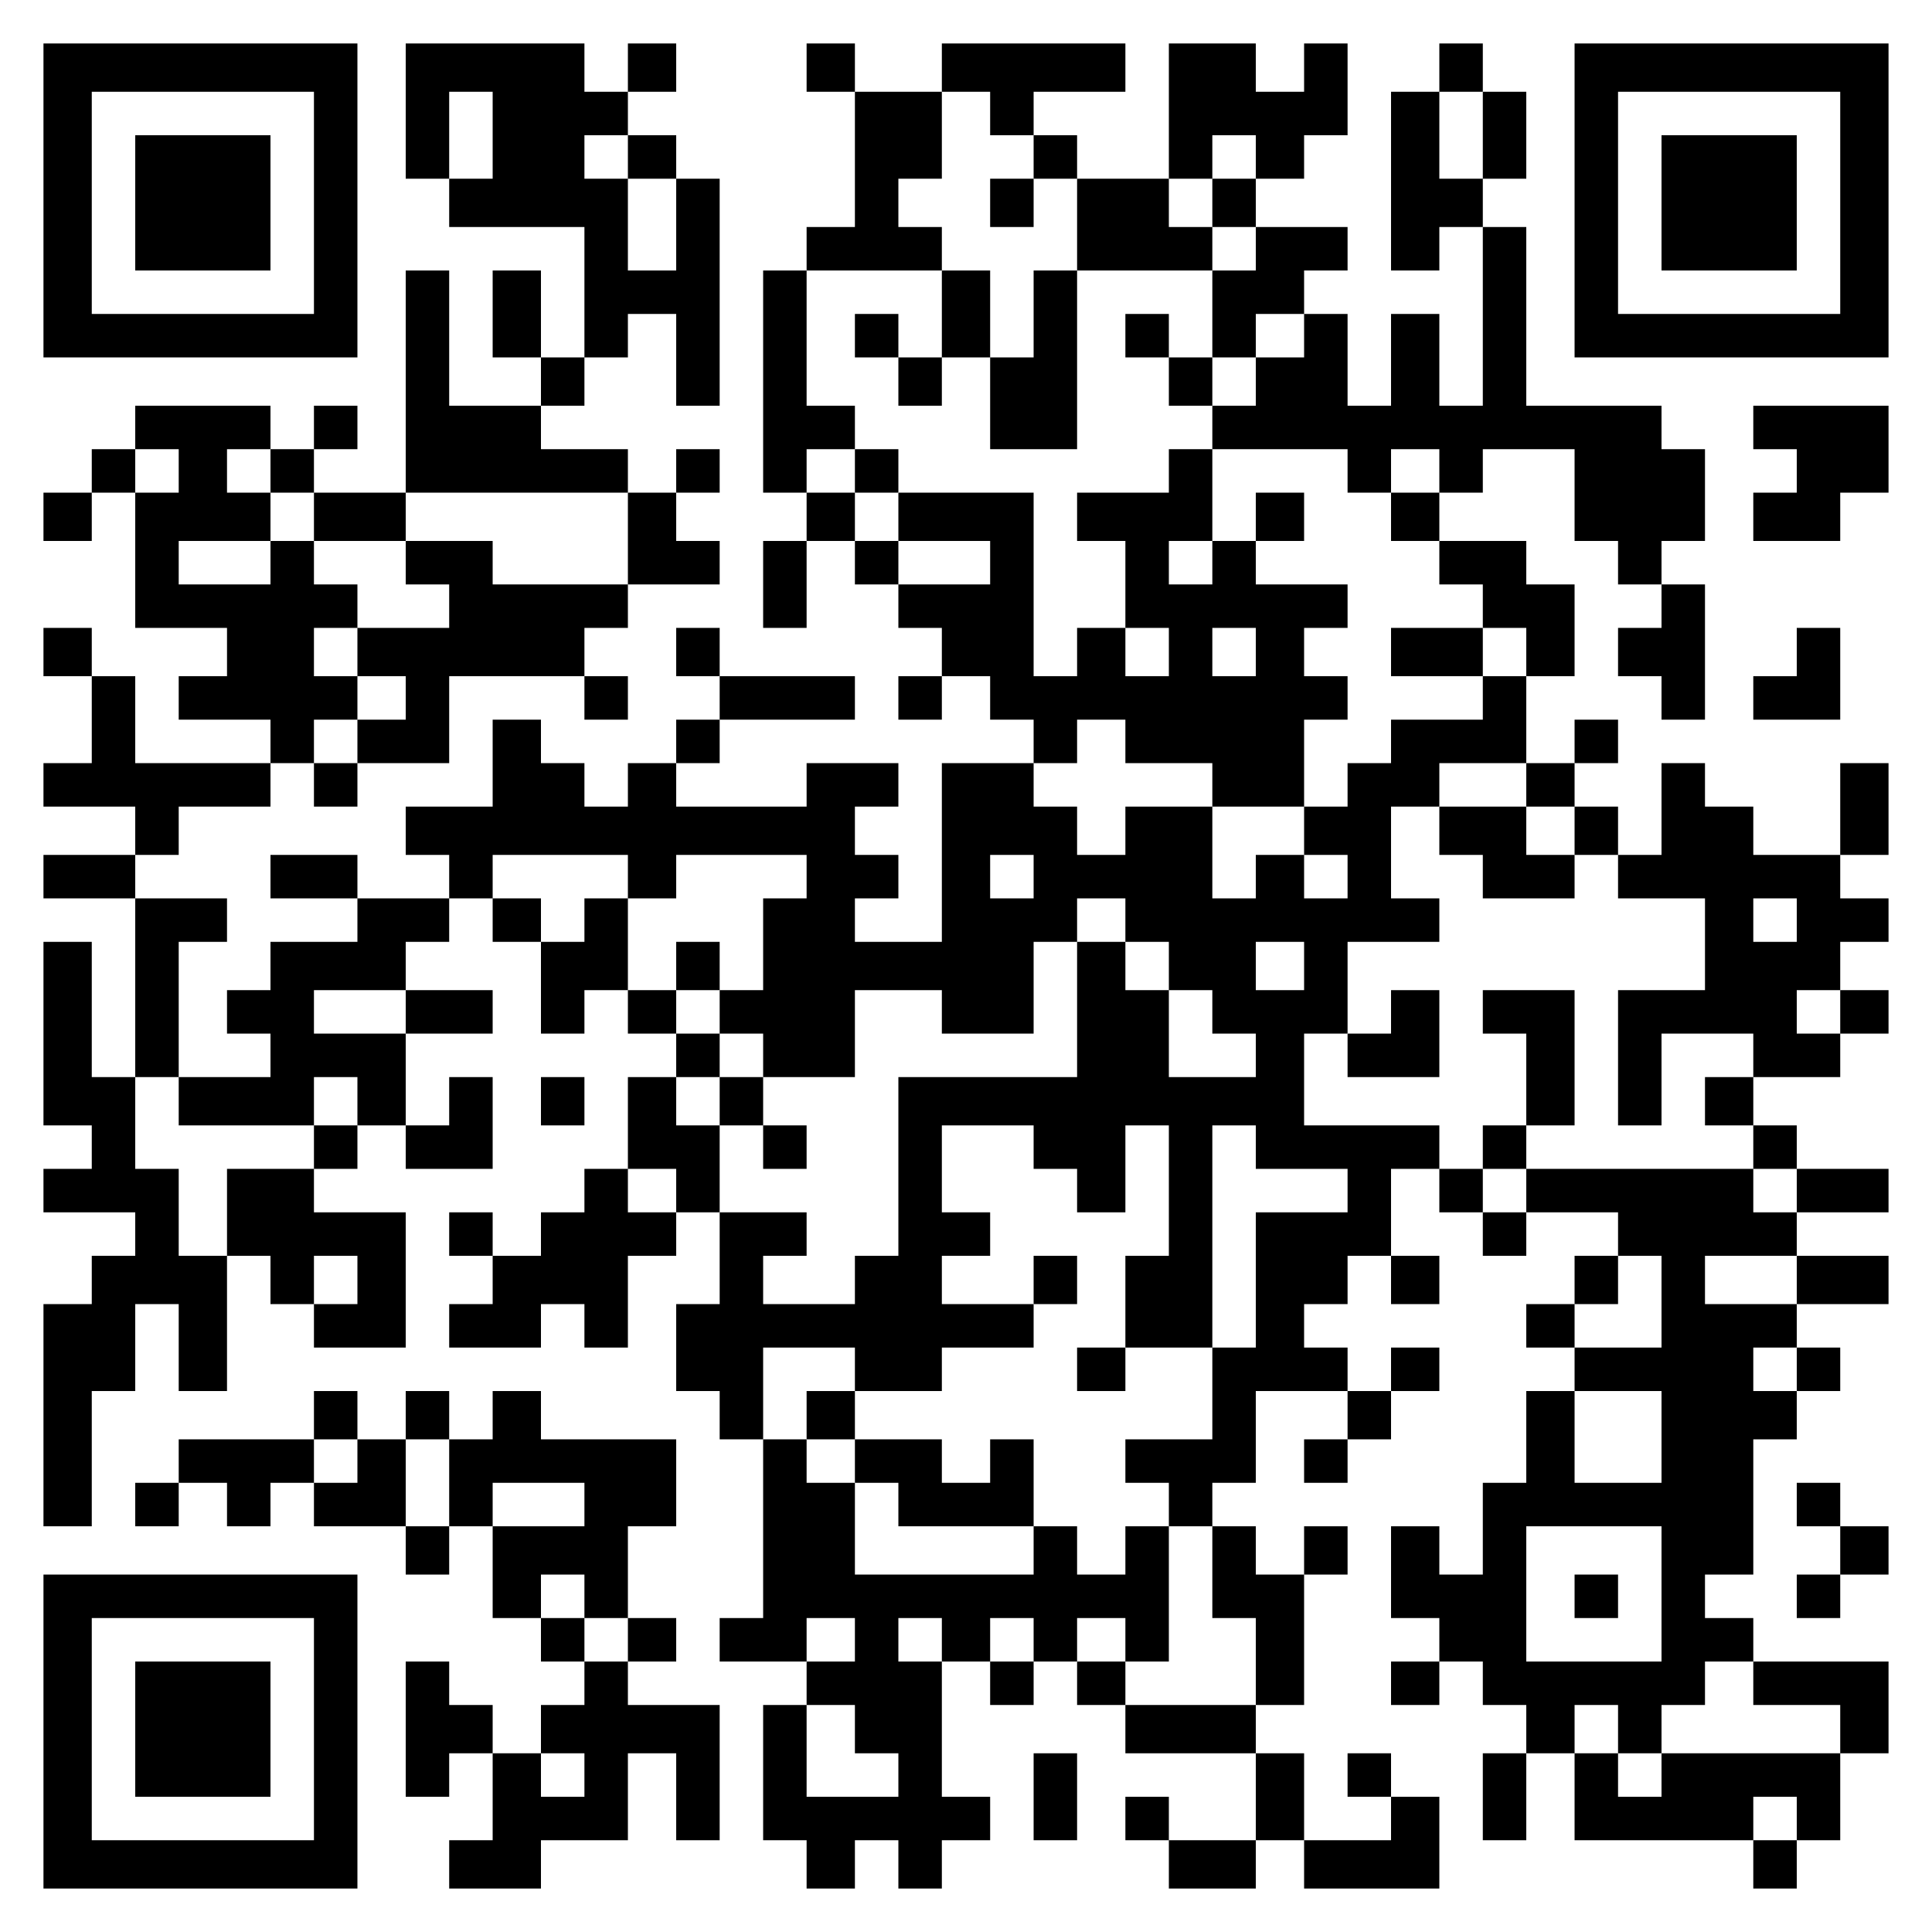<?xml version="1.0" standalone="no"?>
<!DOCTYPE svg PUBLIC "-//W3C//DTD SVG 20010904//EN"
 "http://www.w3.org/TR/2001/REC-SVG-20010904/DTD/svg10.dtd">
<svg version="1.0" xmlns="http://www.w3.org/2000/svg"
 width="400pt" height="400pt" viewBox="0 0 400 400"
 preserveAspectRatio="xMidYMid meet">

<g transform="translate(0,400) scale(0.1,-0.1)"
fill="#000000" stroke="none">
<path d="M90 3585 l0 -325 325 0 325 0 0 325 0 325 -325 0 -325 0 0 -325z
m560 -5 l0 -230 -230 0 -230 0 0 230 0 230 230 0 230 0 0 -230z"/>
<path d="M280 3580 l0 -140 140 0 140 0 0 140 0 140 -140 0 -140 0 0 -140z"/>
<path d="M840 3770 l0 -140 45 0 45 0 0 -50 0 -50 140 0 140 0 0 -135 0 -135
-45 0 -45 0 0 90 0 90 -50 0 -50 0 0 -90 0 -90 50 0 50 0 0 -50 0 -50 -95 0
-95 0 0 140 0 140 -45 0 -45 0 0 -230 0 -230 -95 0 -95 0 0 45 0 45 45 0 45 0
0 45 0 45 -45 0 -45 0 0 -45 0 -45 -45 0 -45 0 0 45 0 45 -140 0 -140 0 0 -45
0 -45 -45 0 -45 0 0 -45 0 -45 -50 0 -50 0 0 -50 0 -50 50 0 50 0 0 50 0 50
45 0 45 0 0 -140 0 -140 95 0 95 0 0 -50 0 -50 -50 0 -50 0 0 -45 0 -45 95 0
95 0 0 -45 0 -45 -140 0 -140 0 0 90 0 90 -45 0 -45 0 0 50 0 50 -50 0 -50 0
0 -50 0 -50 50 0 50 0 0 -90 0 -90 -50 0 -50 0 0 -45 0 -45 95 0 95 0 0 -50 0
-50 -95 0 -95 0 0 -45 0 -45 95 0 95 0 0 -185 0 -185 -45 0 -45 0 0 140 0 140
-50 0 -50 0 0 -190 0 -190 50 0 50 0 0 -45 0 -45 -50 0 -50 0 0 -45 0 -45 95
0 95 0 0 -45 0 -45 -45 0 -45 0 0 -50 0 -50 -50 0 -50 0 0 -230 0 -230 50 0
50 0 0 140 0 140 45 0 45 0 0 90 0 90 45 0 45 0 0 -90 0 -90 50 0 50 0 0 140
0 140 45 0 45 0 0 -50 0 -50 45 0 45 0 0 -45 0 -45 95 0 95 0 0 140 0 140 -95
0 -95 0 0 45 0 45 45 0 45 0 0 45 0 45 50 0 50 0 0 -45 0 -45 90 0 90 0 0 95
0 95 -45 0 -45 0 0 -50 0 -50 -45 0 -45 0 0 95 0 95 90 0 90 0 0 45 0 45 -90
0 -90 0 0 50 0 50 45 0 45 0 0 45 0 45 45 0 45 0 0 -45 0 -45 50 0 50 0 0 -95
0 -95 45 0 45 0 0 45 0 45 45 0 45 0 0 -45 0 -45 50 0 50 0 0 -45 0 -45 -50 0
-50 0 0 -95 0 -95 -45 0 -45 0 0 -45 0 -45 -45 0 -45 0 0 -45 0 -45 -50 0 -50
0 0 45 0 45 -45 0 -45 0 0 -45 0 -45 45 0 45 0 0 -50 0 -50 -45 0 -45 0 0 -45
0 -45 95 0 95 0 0 45 0 45 45 0 45 0 0 -45 0 -45 45 0 45 0 0 95 0 95 50 0 50
0 0 45 0 45 45 0 45 0 0 -95 0 -95 -45 0 -45 0 0 -90 0 -90 45 0 45 0 0 -50 0
-50 45 0 45 0 0 -185 0 -185 -45 0 -45 0 0 -45 0 -45 90 0 90 0 0 -45 0 -45
-45 0 -45 0 0 -140 0 -140 45 0 45 0 0 -50 0 -50 50 0 50 0 0 50 0 50 45 0 45
0 0 -50 0 -50 45 0 45 0 0 50 0 50 50 0 50 0 0 45 0 45 -50 0 -50 0 0 140 0
140 50 0 50 0 0 -45 0 -45 45 0 45 0 0 45 0 45 45 0 45 0 0 -45 0 -45 50 0 50
0 0 -50 0 -50 135 0 135 0 0 -90 0 -90 -90 0 -90 0 0 45 0 45 -45 0 -45 0 0
-45 0 -45 45 0 45 0 0 -50 0 -50 90 0 90 0 0 50 0 50 50 0 50 0 0 -50 0 -50
140 0 140 0 0 95 0 95 -50 0 -50 0 0 45 0 45 -45 0 -45 0 0 -45 0 -45 45 0 45
0 0 -45 0 -45 -90 0 -90 0 0 90 0 90 -50 0 -50 0 0 50 0 50 50 0 50 0 0 135 0
135 45 0 45 0 0 50 0 50 -45 0 -45 0 0 -50 0 -50 -50 0 -50 0 0 50 0 50 -45 0
-45 0 0 45 0 45 45 0 45 0 0 95 0 95 95 0 95 0 0 -50 0 -50 -45 0 -45 0 0 -45
0 -45 45 0 45 0 0 45 0 45 45 0 45 0 0 50 0 50 50 0 50 0 0 45 0 45 -50 0 -50
0 0 -45 0 -45 -45 0 -45 0 0 45 0 45 -45 0 -45 0 0 45 0 45 45 0 45 0 0 50 0
50 45 0 45 0 0 -50 0 -50 50 0 50 0 0 50 0 50 -50 0 -50 0 0 90 0 90 50 0 50
0 0 -45 0 -45 45 0 45 0 0 -45 0 -45 45 0 45 0 0 45 0 45 95 0 95 0 0 -45 0
-45 -45 0 -45 0 0 -50 0 -50 -50 0 -50 0 0 -45 0 -45 50 0 50 0 0 -45 0 -45
-50 0 -50 0 0 -95 0 -95 -45 0 -45 0 0 -95 0 -95 -45 0 -45 0 0 50 0 50 -50 0
-50 0 0 -95 0 -95 50 0 50 0 0 -45 0 -45 -50 0 -50 0 0 -45 0 -45 50 0 50 0 0
45 0 45 45 0 45 0 0 -45 0 -45 45 0 45 0 0 -50 0 -50 -45 0 -45 0 0 -90 0 -90
45 0 45 0 0 90 0 90 50 0 50 0 0 -90 0 -90 185 0 185 0 0 -50 0 -50 45 0 45 0
0 50 0 50 45 0 45 0 0 90 0 90 50 0 50 0 0 95 0 95 -140 0 -140 0 0 45 0 45
-50 0 -50 0 0 45 0 45 50 0 50 0 0 140 0 140 45 0 45 0 0 50 0 50 45 0 45 0 0
45 0 45 -45 0 -45 0 0 45 0 45 95 0 95 0 0 50 0 50 -95 0 -95 0 0 45 0 45 95
0 95 0 0 45 0 45 -95 0 -95 0 0 45 0 45 -45 0 -45 0 0 50 0 50 90 0 90 0 0 45
0 45 50 0 50 0 0 45 0 45 -50 0 -50 0 0 50 0 50 50 0 50 0 0 45 0 45 -50 0
-50 0 0 45 0 45 50 0 50 0 0 95 0 95 -50 0 -50 0 0 -95 0 -95 -90 0 -90 0 0
50 0 50 -50 0 -50 0 0 45 0 45 -45 0 -45 0 0 -95 0 -95 -45 0 -45 0 0 50 0 50
-45 0 -45 0 0 45 0 45 45 0 45 0 0 45 0 45 -45 0 -45 0 0 -45 0 -45 -50 0 -50
0 0 90 0 90 50 0 50 0 0 95 0 95 -50 0 -50 0 0 45 0 45 -90 0 -90 0 0 50 0 50
45 0 45 0 0 45 0 45 95 0 95 0 0 -95 0 -95 45 0 45 0 0 -45 0 -45 45 0 45 0 0
-45 0 -45 -45 0 -45 0 0 -50 0 -50 45 0 45 0 0 -45 0 -45 45 0 45 0 0 140 0
140 -45 0 -45 0 0 45 0 45 45 0 45 0 0 95 0 95 -45 0 -45 0 0 45 0 45 -140 0
-140 0 0 185 0 185 -45 0 -45 0 0 50 0 50 45 0 45 0 0 90 0 90 -45 0 -45 0 0
50 0 50 -45 0 -45 0 0 -50 0 -50 -50 0 -50 0 0 -185 0 -185 50 0 50 0 0 45 0
45 45 0 45 0 0 -185 0 -185 -45 0 -45 0 0 95 0 95 -50 0 -50 0 0 -95 0 -95
-45 0 -45 0 0 95 0 95 -45 0 -45 0 0 45 0 45 45 0 45 0 0 45 0 45 -95 0 -95 0
0 50 0 50 50 0 50 0 0 45 0 45 45 0 45 0 0 95 0 95 -45 0 -45 0 0 -50 0 -50
-50 0 -50 0 0 50 0 50 -90 0 -90 0 0 -140 0 -140 -95 0 -95 0 0 45 0 45 -45 0
-45 0 0 45 0 45 95 0 95 0 0 50 0 50 -190 0 -190 0 0 -50 0 -50 -90 0 -90 0 0
50 0 50 -50 0 -50 0 0 -50 0 -50 50 0 50 0 0 -140 0 -140 -50 0 -50 0 0 -45 0
-45 -45 0 -45 0 0 -230 0 -230 45 0 45 0 0 -50 0 -50 -45 0 -45 0 0 -90 0 -90
45 0 45 0 0 90 0 90 50 0 50 0 0 -45 0 -45 45 0 45 0 0 -45 0 -45 45 0 45 0 0
-50 0 -50 -45 0 -45 0 0 -45 0 -45 45 0 45 0 0 45 0 45 50 0 50 0 0 -45 0 -45
45 0 45 0 0 -45 0 -45 -95 0 -95 0 0 -185 0 -185 -90 0 -90 0 0 45 0 45 45 0
45 0 0 45 0 45 -45 0 -45 0 0 50 0 50 45 0 45 0 0 45 0 45 -95 0 -95 0 0 -45
0 -45 -135 0 -135 0 0 45 0 45 45 0 45 0 0 45 0 45 140 0 140 0 0 45 0 45
-140 0 -140 0 0 50 0 50 -45 0 -45 0 0 -50 0 -50 45 0 45 0 0 -45 0 -45 -45 0
-45 0 0 -45 0 -45 -50 0 -50 0 0 -45 0 -45 -45 0 -45 0 0 45 0 45 -45 0 -45 0
0 45 0 45 -50 0 -50 0 0 -90 0 -90 -90 0 -90 0 0 -50 0 -50 45 0 45 0 0 -45 0
-45 -95 0 -95 0 0 45 0 45 -90 0 -90 0 0 -45 0 -45 90 0 90 0 0 -45 0 -45 -90
0 -90 0 0 -50 0 -50 -45 0 -45 0 0 -45 0 -45 45 0 45 0 0 -45 0 -45 -95 0 -95
0 0 140 0 140 50 0 50 0 0 45 0 45 -95 0 -95 0 0 45 0 45 45 0 45 0 0 50 0 50
95 0 95 0 0 45 0 45 45 0 45 0 0 -45 0 -45 45 0 45 0 0 45 0 45 95 0 95 0 0
90 0 90 140 0 140 0 0 -45 0 -45 45 0 45 0 0 45 0 45 -45 0 -45 0 0 50 0 50
45 0 45 0 0 45 0 45 95 0 95 0 0 45 0 45 -45 0 -45 0 0 50 0 50 45 0 45 0 0
45 0 45 -45 0 -45 0 0 -45 0 -45 -50 0 -50 0 0 45 0 45 -90 0 -90 0 0 45 0 45
45 0 45 0 0 50 0 50 45 0 45 0 0 45 0 45 50 0 50 0 0 -95 0 -95 45 0 45 0 0
235 0 235 -45 0 -45 0 0 45 0 45 -50 0 -50 0 0 45 0 45 50 0 50 0 0 50 0 50
-50 0 -50 0 0 -50 0 -50 -45 0 -45 0 0 50 0 50 -185 0 -185 0 0 -140z m180
-50 l0 -90 -45 0 -45 0 0 90 0 90 45 0 45 0 0 -90z m1030 45 l0 -45 45 0 45 0
0 -45 0 -45 45 0 45 0 0 -95 0 -95 140 0 140 0 0 45 0 45 -45 0 -45 0 0 50 0
50 45 0 45 0 0 45 0 45 45 0 45 0 0 -45 0 -45 -45 0 -45 0 0 -50 0 -50 45 0
45 0 0 -45 0 -45 -45 0 -45 0 0 -90 0 -90 45 0 45 0 0 45 0 45 50 0 50 0 0
-45 0 -45 -50 0 -50 0 0 -50 0 -50 -45 0 -45 0 0 -45 0 -45 140 0 140 0 0 -45
0 -45 45 0 45 0 0 45 0 45 50 0 50 0 0 -45 0 -45 -50 0 -50 0 0 -50 0 -50 50
0 50 0 0 -45 0 -45 45 0 45 0 0 -45 0 -45 45 0 45 0 0 -50 0 -50 -45 0 -45 0
0 -45 0 -45 -95 0 -95 0 0 -45 0 -45 -45 0 -45 0 0 -45 0 -45 -45 0 -45 0 0
-50 0 -50 45 0 45 0 0 -45 0 -45 -45 0 -45 0 0 45 0 45 -50 0 -50 0 0 -45 0
-45 -45 0 -45 0 0 95 0 95 -90 0 -90 0 0 -50 0 -50 -50 0 -50 0 0 50 0 50 -45
0 -45 0 0 45 0 45 45 0 45 0 0 45 0 45 50 0 50 0 0 -45 0 -45 90 0 90 0 0 -45
0 -45 95 0 95 0 0 90 0 90 45 0 45 0 0 45 0 45 -45 0 -45 0 0 50 0 50 45 0 45
0 0 45 0 45 -95 0 -95 0 0 45 0 45 -45 0 -45 0 0 -45 0 -45 -45 0 -45 0 0 45
0 45 45 0 45 0 0 95 0 95 -45 0 -45 0 0 -45 0 -45 -95 0 -95 0 0 -50 0 -50 50
0 50 0 0 -90 0 -90 45 0 45 0 0 -50 0 -50 -45 0 -45 0 0 50 0 50 -50 0 -50 0
0 -50 0 -50 -45 0 -45 0 0 190 0 190 -140 0 -140 0 0 -50 0 -50 95 0 95 0 0
-45 0 -45 -95 0 -95 0 0 45 0 45 -45 0 -45 0 0 50 0 50 -50 0 -50 0 0 45 0 45
50 0 50 0 0 45 0 45 -50 0 -50 0 0 140 0 140 140 0 140 0 0 45 0 45 -45 0 -45
0 0 50 0 50 45 0 45 0 0 90 0 90 50 0 50 0 0 -45z m1020 -45 l0 -90 -45 0 -45
0 0 90 0 90 45 0 45 0 0 -90z m-1770 -45 l0 -45 50 0 50 0 0 -95 0 -95 -50 0
-50 0 0 95 0 95 -45 0 -45 0 0 45 0 45 45 0 45 0 0 -45z m-930 -650 l0 -45
-45 0 -45 0 0 45 0 45 45 0 45 0 0 -45z m190 0 l0 -45 45 0 45 0 0 -50 0 -50
95 0 95 0 0 50 0 50 230 0 230 0 0 -95 0 -95 -140 0 -140 0 0 45 0 45 -90 0
-90 0 0 -45 0 -45 45 0 45 0 0 -45 0 -45 -95 0 -95 0 0 -50 0 -50 50 0 50 0 0
-45 0 -45 -50 0 -50 0 0 -45 0 -45 -45 0 -45 0 0 45 0 45 45 0 45 0 0 45 0 45
-45 0 -45 0 0 50 0 50 45 0 45 0 0 45 0 45 -45 0 -45 0 0 45 0 45 -45 0 -45 0
0 -45 0 -45 -95 0 -95 0 0 45 0 45 95 0 95 0 0 50 0 50 -45 0 -45 0 0 45 0 45
45 0 45 0 0 -45z m2040 -375 l0 -50 -45 0 -45 0 0 50 0 50 45 0 45 0 0 -50z
m560 -275 l0 -45 50 0 50 0 0 -50 0 -50 45 0 45 0 0 -45 0 -45 90 0 90 0 0
-95 0 -95 -90 0 -90 0 0 -140 0 -140 45 0 45 0 0 95 0 95 95 0 95 0 0 -45 0
-45 -50 0 -50 0 0 -50 0 -50 50 0 50 0 0 -45 0 -45 45 0 45 0 0 -45 0 -45 -45
0 -45 0 0 45 0 45 -235 0 -235 0 0 -45 0 -45 -45 0 -45 0 0 45 0 45 -45 0 -45
0 0 45 0 45 -140 0 -140 0 0 95 0 95 45 0 45 0 0 95 0 95 95 0 95 0 0 45 0 45
-50 0 -50 0 0 95 0 95 50 0 50 0 0 45 0 45 90 0 90 0 0 -45z m-1860 -190 l0
-45 50 0 50 0 0 45 0 45 135 0 135 0 0 -45 0 -45 -45 0 -45 0 0 -95 0 -95 -45
0 -45 0 0 -45 0 -45 45 0 45 0 0 -45 0 -45 95 0 95 0 0 90 0 90 90 0 90 0 0
-45 0 -45 95 0 95 0 0 95 0 95 45 0 45 0 0 45 0 45 50 0 50 0 0 -45 0 -45 45
0 45 0 0 -50 0 -50 45 0 45 0 0 -45 0 -45 45 0 45 0 0 -45 0 -45 -90 0 -90 0
0 90 0 90 -45 0 -45 0 0 50 0 50 -50 0 -50 0 0 -140 0 -140 -185 0 -185 0 0
-185 0 -185 -45 0 -45 0 0 -50 0 -50 -95 0 -95 0 0 50 0 50 45 0 45 0 0 45 0
45 -90 0 -90 0 0 90 0 90 -45 0 -45 0 0 50 0 50 45 0 45 0 0 45 0 45 -45 0
-45 0 0 45 0 45 -50 0 -50 0 0 95 0 95 -45 0 -45 0 0 -45 0 -45 -45 0 -45 0 0
45 0 45 -50 0 -50 0 0 45 0 45 140 0 140 0 0 -45z m840 0 l0 -45 -45 0 -45 0
0 45 0 45 45 0 45 0 0 -45z m1580 -90 l0 -45 -45 0 -45 0 0 45 0 45 45 0 45 0
0 -45z m-1020 -95 l0 -50 -50 0 -50 0 0 50 0 50 50 0 50 0 0 -50z m-1860 -95
l0 -45 -95 0 -95 0 0 45 0 45 95 0 95 0 0 -45z m2970 0 l0 -45 -45 0 -45 0 0
45 0 45 45 0 45 0 0 -45z m-3440 -185 l0 -50 140 0 140 0 0 50 0 50 45 0 45 0
0 -50 0 -50 -45 0 -45 0 0 -45 0 -45 -90 0 -90 0 0 -90 0 -90 -50 0 -50 0 0
90 0 90 -45 0 -45 0 0 95 0 95 45 0 45 0 0 -50z m1770 -95 l0 -45 45 0 45 0 0
-45 0 -45 50 0 50 0 0 90 0 90 45 0 45 0 0 -135 0 -135 -45 0 -45 0 0 -95 0
-95 90 0 90 0 0 230 0 230 45 0 45 0 0 -45 0 -45 95 0 95 0 0 -45 0 -45 -95 0
-95 0 0 -140 0 -140 -45 0 -45 0 0 -95 0 -95 -90 0 -90 0 0 -45 0 -45 45 0 45
0 0 -45 0 -45 45 0 45 0 0 -95 0 -95 45 0 45 0 0 -90 0 -90 -135 0 -135 0 0
45 0 45 -50 0 -50 0 0 45 0 45 50 0 50 0 0 -45 0 -45 45 0 45 0 0 140 0 140
-45 0 -45 0 0 -50 0 -50 -50 0 -50 0 0 50 0 50 -45 0 -45 0 0 -50 0 -50 -185
0 -185 0 0 95 0 95 -50 0 -50 0 0 45 0 45 -45 0 -45 0 0 95 0 95 95 0 95 0 0
-45 0 -45 90 0 90 0 0 45 0 45 95 0 95 0 0 45 0 45 -95 0 -95 0 0 50 0 50 50
0 50 0 0 45 0 45 -50 0 -50 0 0 90 0 90 95 0 95 0 0 -45z m-740 -90 l0 -45
-50 0 -50 0 0 45 0 45 50 0 50 0 0 -45z m-660 -185 l0 -50 -45 0 -45 0 0 50 0
50 45 0 45 0 0 -50z m2700 -45 l0 -95 -90 0 -90 0 0 45 0 45 45 0 45 0 0 50 0
50 45 0 45 0 0 -95z m280 45 l0 -50 -95 0 -95 0 0 50 0 50 95 0 95 0 0 -50z
m0 -185 l0 -45 -45 0 -45 0 0 45 0 45 45 0 45 0 0 -45z m-280 -140 l0 -95 -90
0 -90 0 0 95 0 95 90 0 90 0 0 -95z m0 -325 l0 -140 -140 0 -140 0 0 140 0
140 140 0 140 0 0 -140z m-1670 -95 l0 -45 -50 0 -50 0 0 45 0 45 50 0 50 0 0
-45z m180 0 l0 -45 -45 0 -45 0 0 45 0 45 45 0 45 0 0 -45z m190 0 l0 -45 -45
0 -45 0 0 45 0 45 45 0 45 0 0 -45z m1490 -90 l0 -45 90 0 90 0 0 -50 0 -50
-185 0 -185 0 0 -45 0 -45 -45 0 -45 0 0 45 0 45 -45 0 -45 0 0 50 0 50 45 0
45 0 0 -50 0 -50 45 0 45 0 0 50 0 50 45 0 45 0 0 45 0 45 50 0 50 0 0 -45z
m-1860 -95 l0 -50 45 0 45 0 0 -45 0 -45 -95 0 -95 0 0 95 0 95 50 0 50 0 0
-50z m1950 -185 l0 -45 -45 0 -45 0 0 45 0 45 45 0 45 0 0 -45z"/>
<path d="M2050 3580 l0 -50 45 0 45 0 0 50 0 50 -45 0 -45 0 0 -50z"/>
<path d="M1950 3350 l0 -90 -45 0 -45 0 0 45 0 45 -45 0 -45 0 0 -45 0 -45 45
0 45 0 0 -50 0 -50 45 0 45 0 0 50 0 50 50 0 50 0 0 -95 0 -95 90 0 90 0 0
185 0 185 -45 0 -45 0 0 -90 0 -90 -45 0 -45 0 0 90 0 90 -50 0 -50 0 0 -90z"/>
<path d="M2330 3305 l0 -45 45 0 45 0 0 -50 0 -50 45 0 45 0 0 50 0 50 -45 0
-45 0 0 45 0 45 -45 0 -45 0 0 -45z"/>
<path d="M1770 3025 l0 -45 45 0 45 0 0 45 0 45 -45 0 -45 0 0 -45z"/>
<path d="M2600 2930 l0 -50 50 0 50 0 0 50 0 50 -50 0 -50 0 0 -50z"/>
<path d="M2880 2650 l0 -50 95 0 95 0 0 50 0 50 -95 0 -95 0 0 -50z"/>
<path d="M2980 2280 l0 -50 45 0 45 0 0 -45 0 -45 95 0 95 0 0 45 0 45 -50 0
-50 0 0 50 0 50 -90 0 -90 0 0 -50z"/>
<path d="M2880 1905 l0 -45 -45 0 -45 0 0 -45 0 -45 95 0 95 0 0 90 0 90 -50
0 -50 0 0 -45z"/>
<path d="M3070 1905 l0 -45 45 0 45 0 0 -95 0 -95 -45 0 -45 0 0 -45 0 -45 45
0 45 0 0 45 0 45 50 0 50 0 0 140 0 140 -95 0 -95 0 0 -45z"/>
<path d="M1400 2000 l0 -50 45 0 45 0 0 50 0 50 -45 0 -45 0 0 -50z"/>
<path d="M1490 1720 l0 -50 45 0 45 0 0 -45 0 -45 45 0 45 0 0 45 0 45 -45 0
-45 0 0 50 0 50 -45 0 -45 0 0 -50z"/>
<path d="M2140 1350 l0 -50 45 0 45 0 0 50 0 50 -45 0 -45 0 0 -50z"/>
<path d="M2230 1165 l0 -45 50 0 50 0 0 45 0 45 -50 0 -50 0 0 -45z"/>
<path d="M1670 1070 l0 -50 50 0 50 0 0 -45 0 -45 45 0 45 0 0 -45 0 -45 140
0 140 0 0 90 0 90 -45 0 -45 0 0 -45 0 -45 -50 0 -50 0 0 45 0 45 -90 0 -90 0
0 50 0 50 -50 0 -50 0 0 -50z"/>
<path d="M3260 695 l0 -45 45 0 45 0 0 45 0 45 -45 0 -45 0 0 -45z"/>
<path d="M3260 3585 l0 -325 325 0 325 0 0 325 0 325 -325 0 -325 0 0 -325z
m550 -5 l0 -230 -230 0 -230 0 0 230 0 230 230 0 230 0 0 -230z"/>
<path d="M3440 3580 l0 -140 140 0 140 0 0 140 0 140 -140 0 -140 0 0 -140z"/>
<path d="M3630 3115 l0 -45 45 0 45 0 0 -45 0 -45 -45 0 -45 0 0 -50 0 -50 90
0 90 0 0 50 0 50 50 0 50 0 0 90 0 90 -140 0 -140 0 0 -45z"/>
<path d="M3720 2650 l0 -50 -45 0 -45 0 0 -45 0 -45 90 0 90 0 0 95 0 95 -45
0 -45 0 0 -50z"/>
<path d="M1120 1720 l0 -50 45 0 45 0 0 50 0 50 -45 0 -45 0 0 -50z"/>
<path d="M650 1070 l0 -50 -140 0 -140 0 0 -45 0 -45 -45 0 -45 0 0 -45 0 -45
45 0 45 0 0 45 0 45 50 0 50 0 0 -45 0 -45 45 0 45 0 0 45 0 45 45 0 45 0 0
-45 0 -45 95 0 95 0 0 -50 0 -50 45 0 45 0 0 50 0 50 45 0 45 0 0 -95 0 -95
50 0 50 0 0 -45 0 -45 45 0 45 0 0 -45 0 -45 -45 0 -45 0 0 -50 0 -50 -50 0
-50 0 0 50 0 50 -45 0 -45 0 0 45 0 45 -45 0 -45 0 0 -140 0 -140 45 0 45 0 0
45 0 45 45 0 45 0 0 -90 0 -90 -45 0 -45 0 0 -50 0 -50 95 0 95 0 0 50 0 50
90 0 90 0 0 90 0 90 50 0 50 0 0 -90 0 -90 45 0 45 0 0 140 0 140 -95 0 -95 0
0 45 0 45 50 0 50 0 0 45 0 45 -50 0 -50 0 0 95 0 95 50 0 50 0 0 90 0 90
-140 0 -140 0 0 50 0 50 -50 0 -50 0 0 -50 0 -50 -45 0 -45 0 0 50 0 50 -45 0
-45 0 0 -50 0 -50 -50 0 -50 0 0 50 0 50 -45 0 -45 0 0 -50z m90 -95 l0 -45
-45 0 -45 0 0 45 0 45 45 0 45 0 0 -45z m190 -45 l0 -90 -45 0 -45 0 0 90 0
90 45 0 45 0 0 -90z m280 -45 l0 -45 -95 0 -95 0 0 45 0 45 95 0 95 0 0 -45z
m0 -190 l0 -45 45 0 45 0 0 -45 0 -45 -45 0 -45 0 0 45 0 45 -45 0 -45 0 0 45
0 45 45 0 45 0 0 -45z m0 -370 l0 -45 -45 0 -45 0 0 45 0 45 45 0 45 0 0 -45z"/>
<path d="M3720 885 l0 -45 45 0 45 0 0 -50 0 -50 -45 0 -45 0 0 -45 0 -45 45
0 45 0 0 45 0 45 50 0 50 0 0 50 0 50 -50 0 -50 0 0 45 0 45 -45 0 -45 0 0
-45z"/>
<path d="M90 415 l0 -325 325 0 325 0 0 325 0 325 -325 0 -325 0 0 -325z m560
5 l0 -230 -230 0 -230 0 0 230 0 230 230 0 230 0 0 -230z"/>
<path d="M280 420 l0 -140 140 0 140 0 0 140 0 140 -140 0 -140 0 0 -140z"/>
<path d="M2140 280 l0 -90 45 0 45 0 0 90 0 90 -45 0 -45 0 0 -90z"/>
</g>
</svg>
